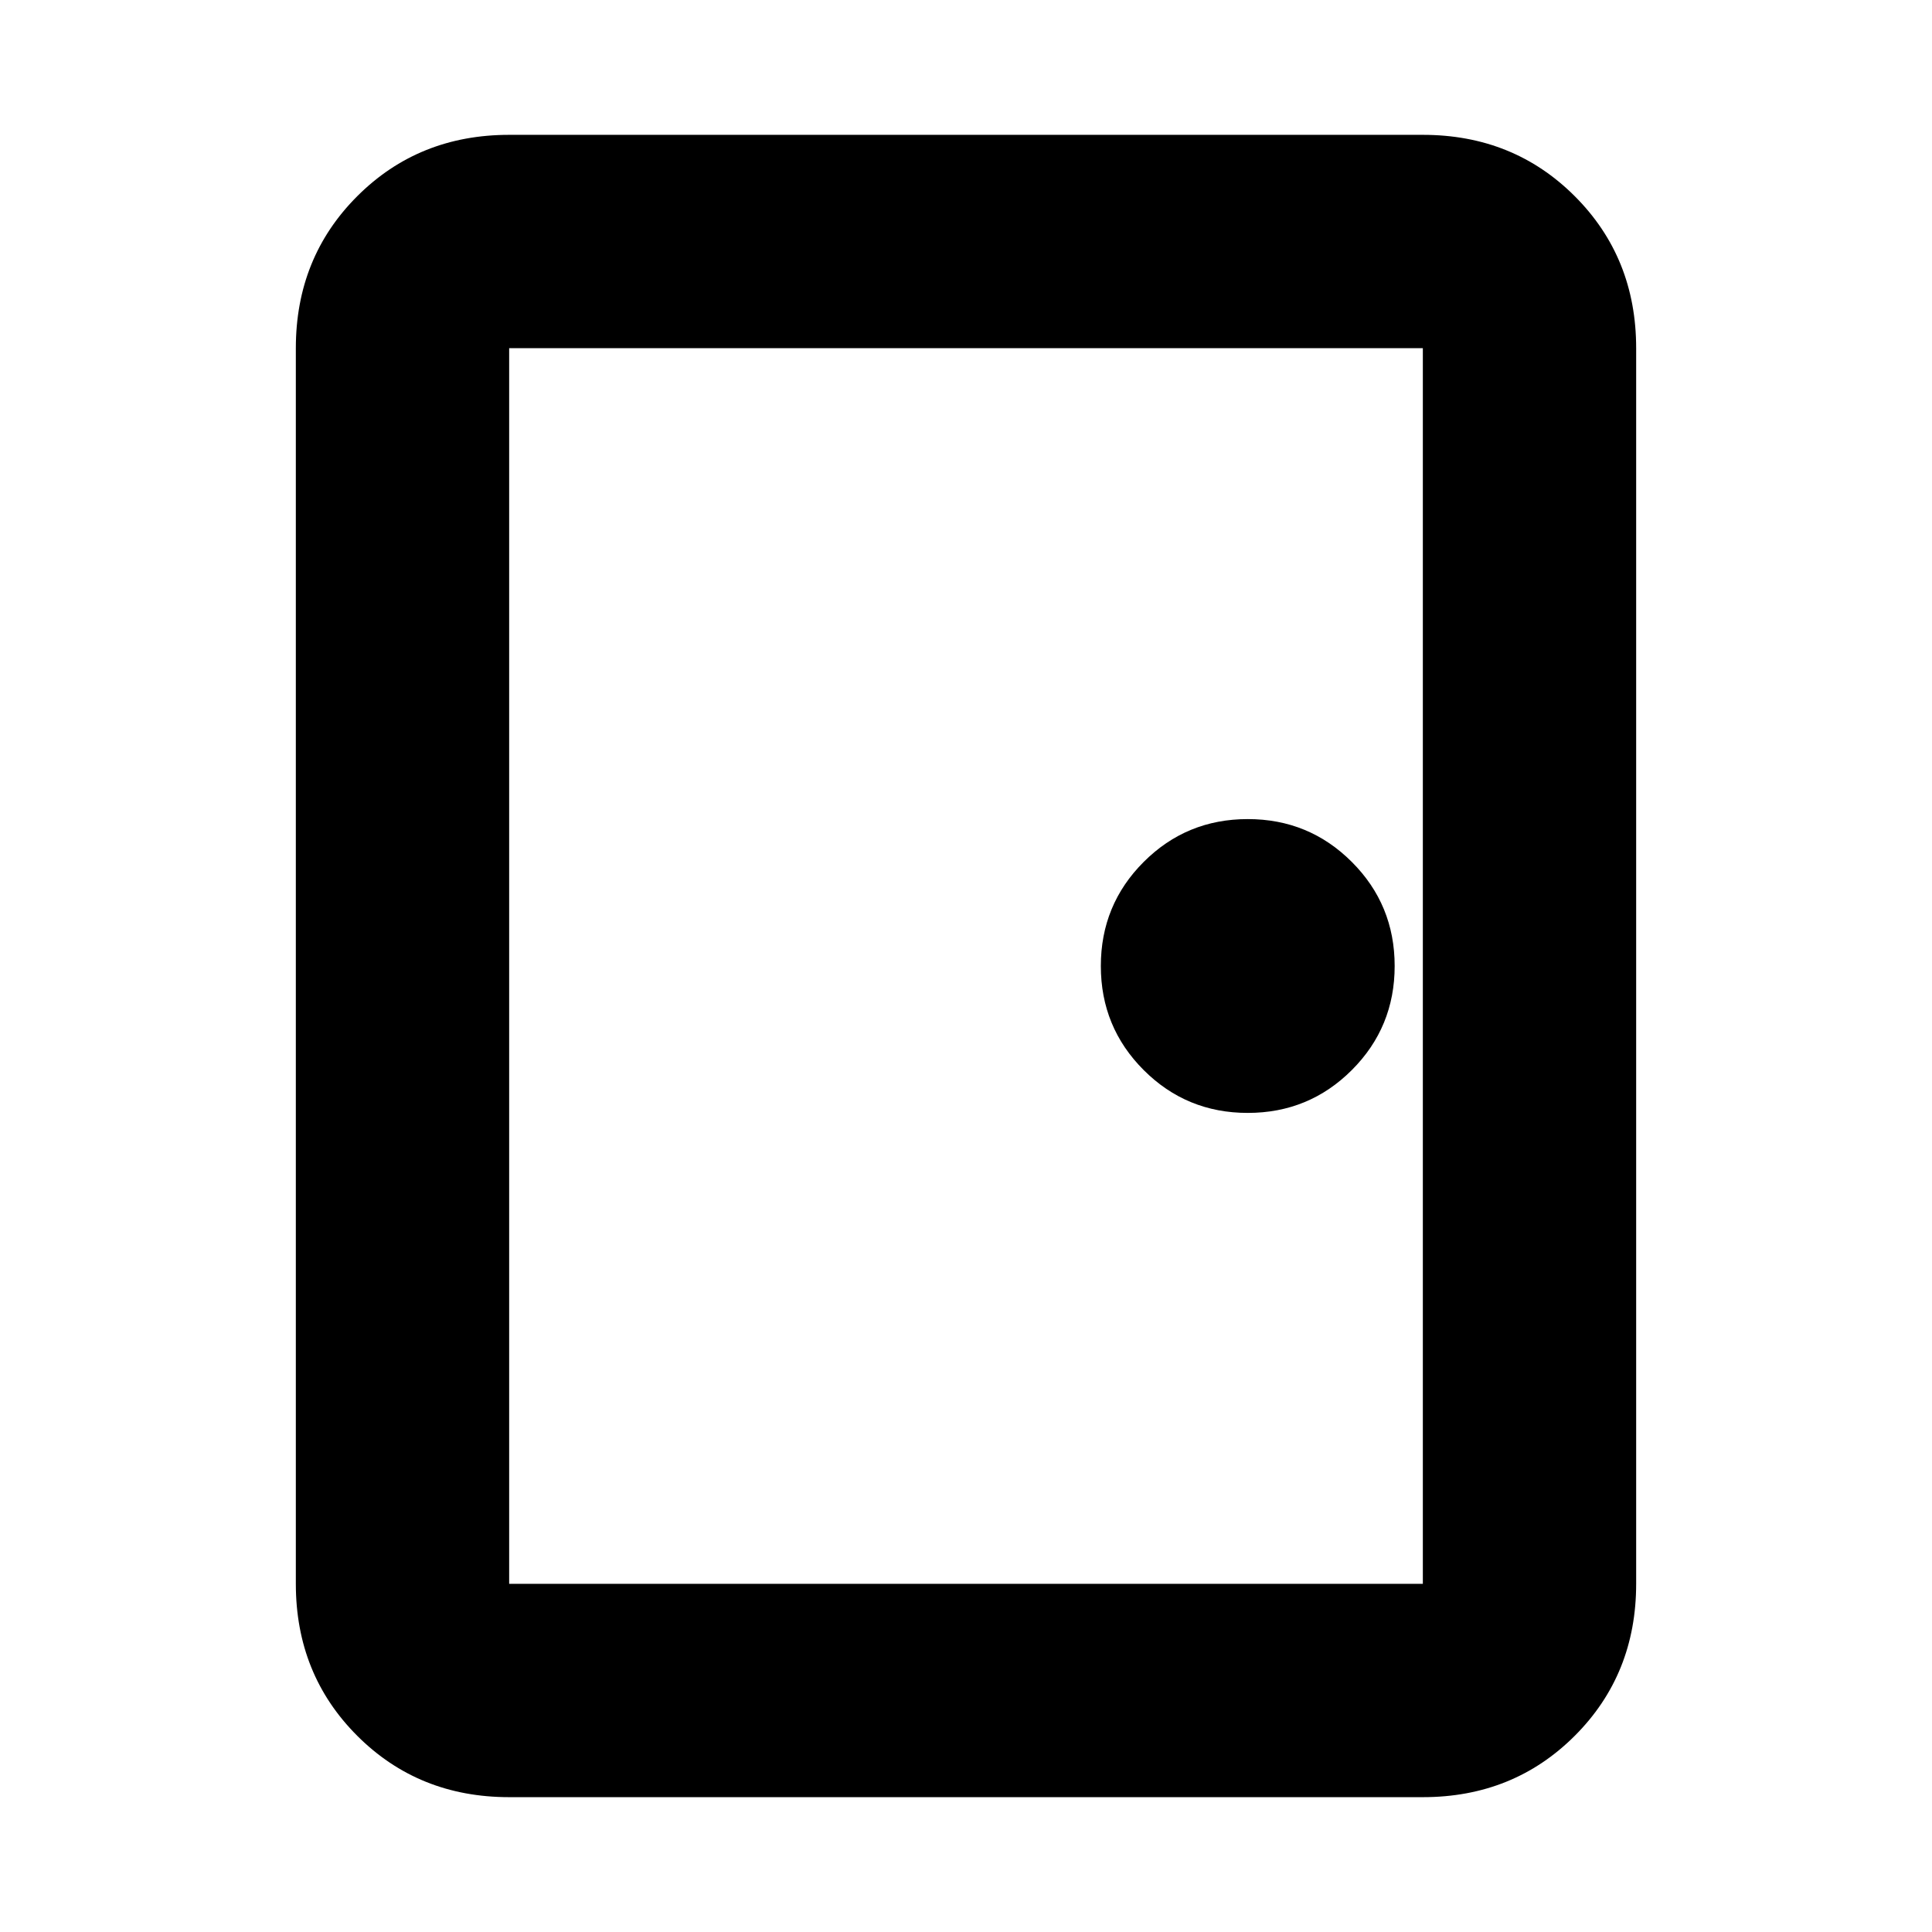 <svg xmlns="http://www.w3.org/2000/svg" height="24" viewBox="0 -960 960 960" width="24"><path d="M253-67q-45 0-75.5-30.5T147-173v-614q0-45 30.5-75.5T253-893h454q45 0 75.5 30.5T813-787v614q0 45-30.5 75.5T707-67H253Zm0-106h454v-614H253v614Zm367-234q30.42 0 51.71-21.29T693-480q0-30.42-21.29-51.71T620-553q-30.42 0-51.71 21.29T547-480q0 30.42 21.29 51.71T620-407ZM253-787v614-614Z"/></svg>